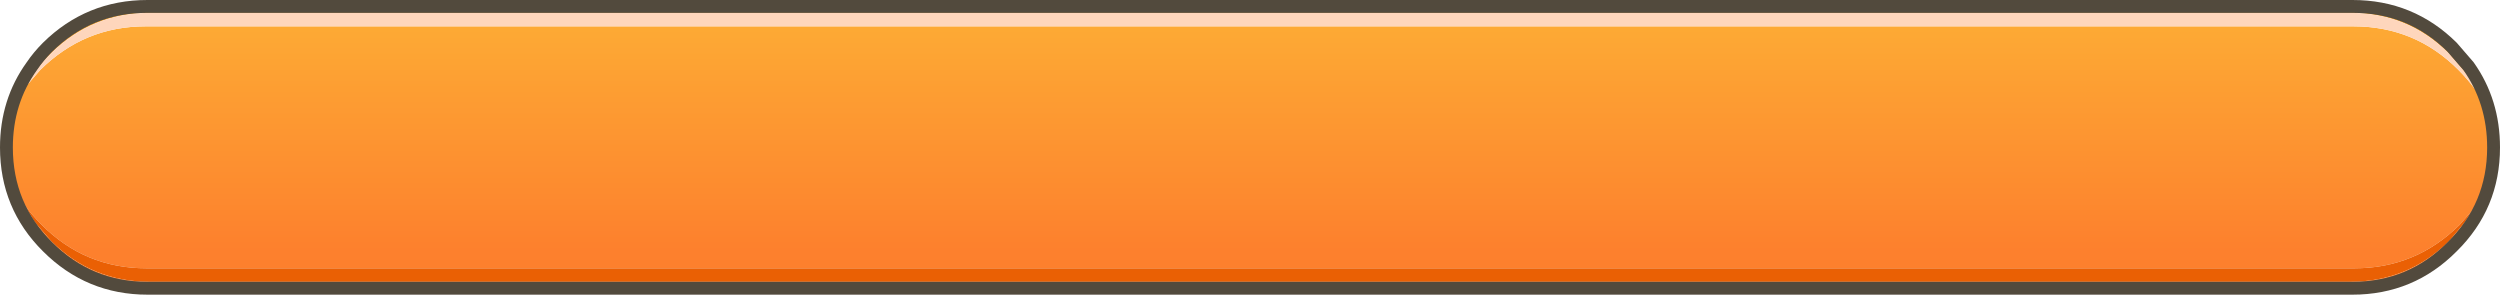 <?xml version="1.0" encoding="UTF-8" standalone="no"?>
<svg xmlns:ffdec="https://www.free-decompiler.com/flash" xmlns:xlink="http://www.w3.org/1999/xlink" ffdec:objectType="shape" height="45.85px" width="389.0px" xmlns="http://www.w3.org/2000/svg">
  <g transform="matrix(1.0, 0.0, 0.0, 1.0, 1.0, 1.0)">
    <path d="M381.55 9.9 Q383.1 11.45 384.3 13.15 383.55 11.65 382.6 10.3 L380.05 7.35 Q373.7 1.0 364.6 1.0 L22.4 1.0 Q13.35 1.0 6.9 7.35 5.5 8.75 4.45 10.3 L3.3 12.15 5.25 9.9 Q12.1 3.1 21.65 3.1 L365.2 3.1 Q374.8 3.1 381.55 9.9 M365.05 0.0 Q374.15 0.0 380.55 6.35 L383.1 9.3 Q387.0 14.8 387.0 21.95 387.0 31.05 380.55 37.4 374.15 43.85 365.05 43.85 L21.95 43.85 Q12.85 43.85 6.4 37.4 0.0 31.05 0.0 21.95 0.0 14.8 3.95 9.3 5.0 7.75 6.4 6.35 12.85 0.0 21.95 0.0 L365.05 0.0 M383.7 31.7 L381.75 33.95 Q374.9 40.75 365.35 40.75 L21.8 40.75 Q12.2 40.75 5.45 33.95 3.9 32.4 2.7 30.7 L4.4 33.55 6.95 36.5 Q13.3 42.85 22.4 42.85 L364.6 42.85 Q373.65 42.85 380.1 36.5 L382.55 33.55 383.7 31.7" fill="url(#gradient0)" fill-rule="evenodd" stroke="none"/>
    <path d="M381.55 9.9 Q374.8 3.1 365.2 3.1 L21.65 3.1 Q12.1 3.1 5.25 9.9 L3.3 12.15 4.45 10.3 Q5.5 8.75 6.9 7.35 13.35 1.0 22.4 1.0 L364.6 1.0 Q373.7 1.0 380.05 7.35 L382.6 10.3 Q383.55 11.65 384.3 13.15 383.1 11.45 381.55 9.9" fill="#fed6bc" fill-rule="evenodd" stroke="none"/>
    <path d="M383.7 31.7 L382.55 33.55 380.1 36.5 Q373.65 42.85 364.6 42.85 L22.4 42.85 Q13.3 42.85 6.95 36.5 L4.4 33.55 2.7 30.7 Q3.9 32.4 5.45 33.95 12.2 40.75 21.8 40.75 L365.35 40.75 Q374.9 40.75 381.75 33.95 L383.7 31.7" fill="#ea6004" fill-rule="evenodd" stroke="none"/>
    <path d="M365.05 0.0 L21.95 0.0 Q12.85 0.0 6.4 6.35 5.0 7.75 3.95 9.3 0.0 14.8 0.0 21.95 0.0 31.05 6.4 37.4 12.85 43.85 21.95 43.85 L365.05 43.85 Q374.15 43.85 380.55 37.4 387.0 31.05 387.0 21.95 387.0 14.8 383.1 9.3 L380.55 6.35 Q374.15 0.0 365.05 0.0 Z" fill="none" stroke="#524a3d" stroke-linecap="round" stroke-linejoin="bevel" stroke-width="2.0"/>
  </g>
  <defs>
    <linearGradient gradientTransform="matrix(0.0, -0.023, 0.236, 0.0, 193.5, 19.1)" gradientUnits="userSpaceOnUse" id="gradient0" spreadMethod="pad" x1="-819.2" x2="819.2">
      <stop offset="0.0" stop-color="#fd802d"/>
      <stop offset="1.0" stop-color="#fdad35"/>
    </linearGradient>
  </defs>
</svg>
